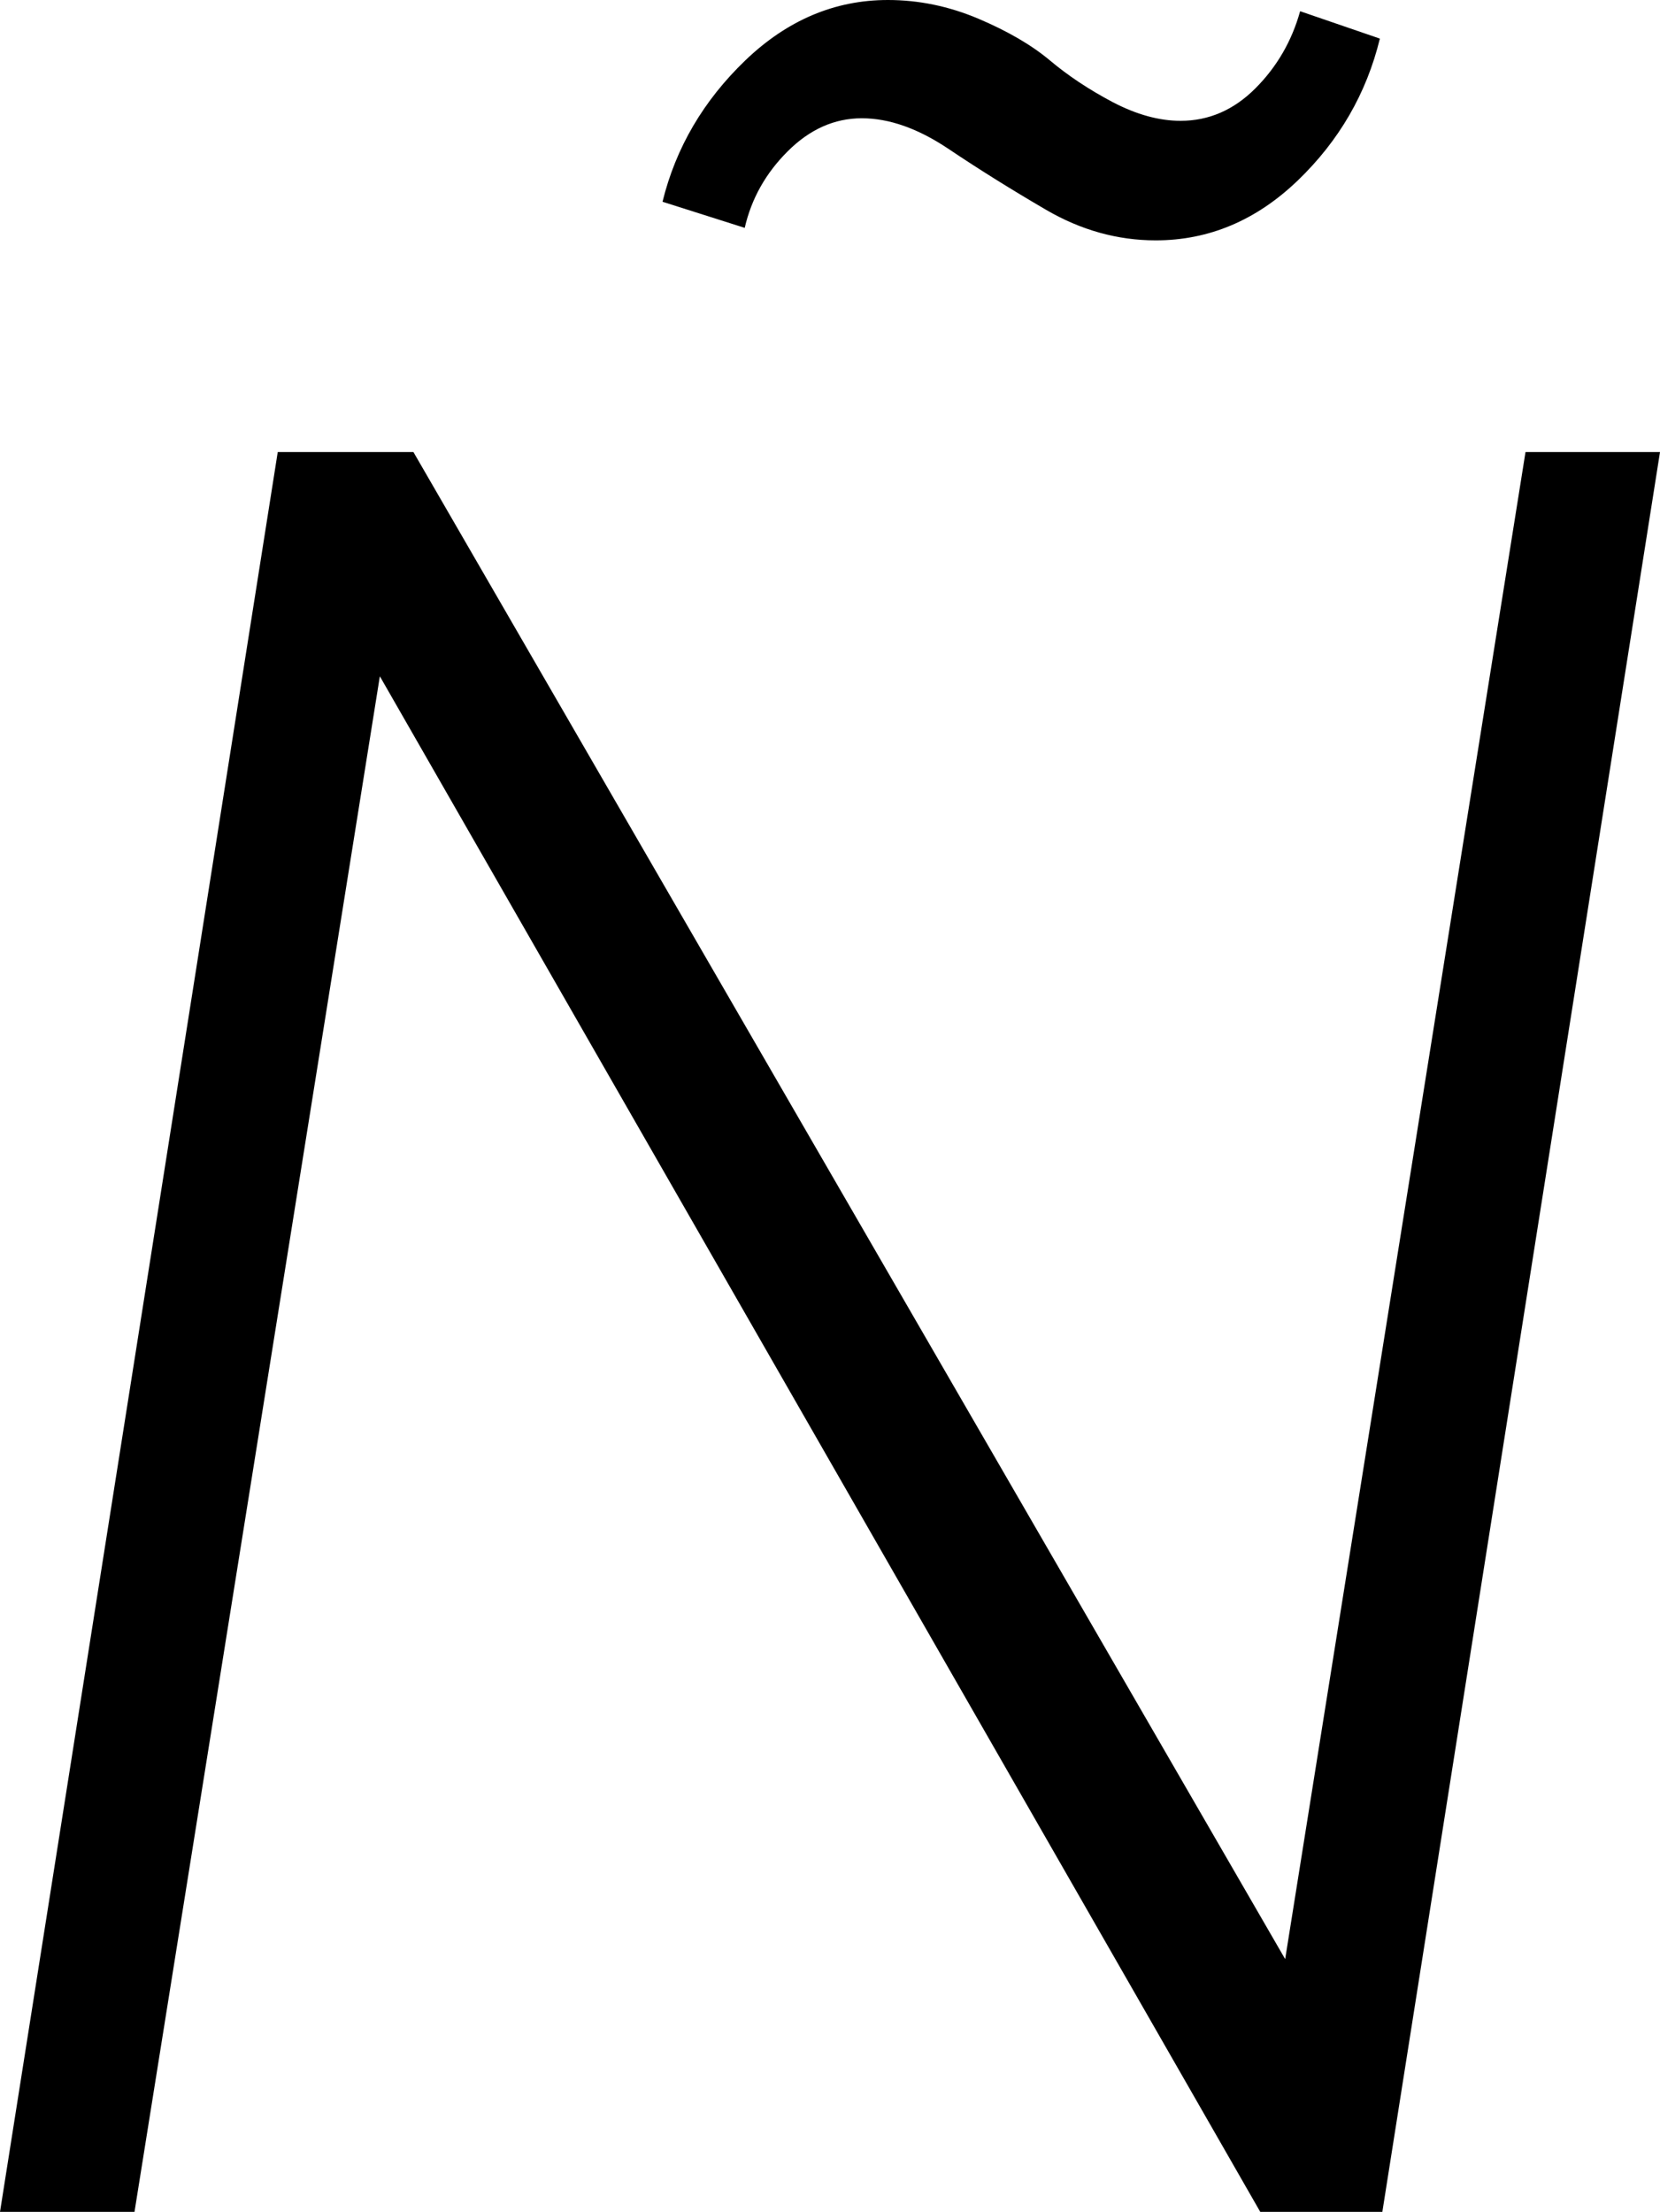 <svg width="19.526" height="26.016" viewBox="1.831 -52.031 19.526 26.016" xmlns="http://www.w3.org/2000/svg"><path d="M1.831 -26.016L5.098 -46.714L6.694 -46.714L16.948 -28.989L19.775 -46.714L21.357 -46.714L18.091 -26.016L16.655 -26.016L6.299 -44.077L3.413 -26.016ZM9.624 -49.658C9.78 -50.293 10.105 -50.847 10.598 -51.321C11.091 -51.794 11.65 -52.031 12.275 -52.031C12.637 -52.031 12.991 -51.958 13.337 -51.812C13.684 -51.665 13.965 -51.501 14.18 -51.321C14.395 -51.14 14.641 -50.977 14.919 -50.83C15.198 -50.684 15.464 -50.61 15.718 -50.61C16.05 -50.61 16.343 -50.737 16.597 -50.991C16.851 -51.245 17.026 -51.548 17.124 -51.899L18.062 -51.577C17.905 -50.933 17.583 -50.376 17.095 -49.907C16.606 -49.438 16.05 -49.204 15.425 -49.204C14.976 -49.204 14.546 -49.324 14.136 -49.563C13.726 -49.802 13.342 -50.042 12.986 -50.281C12.629 -50.52 12.29 -50.64 11.968 -50.64C11.646 -50.64 11.355 -50.51 11.096 -50.251C10.837 -49.993 10.669 -49.692 10.591 -49.351ZM9.624 -49.658"></path></svg>